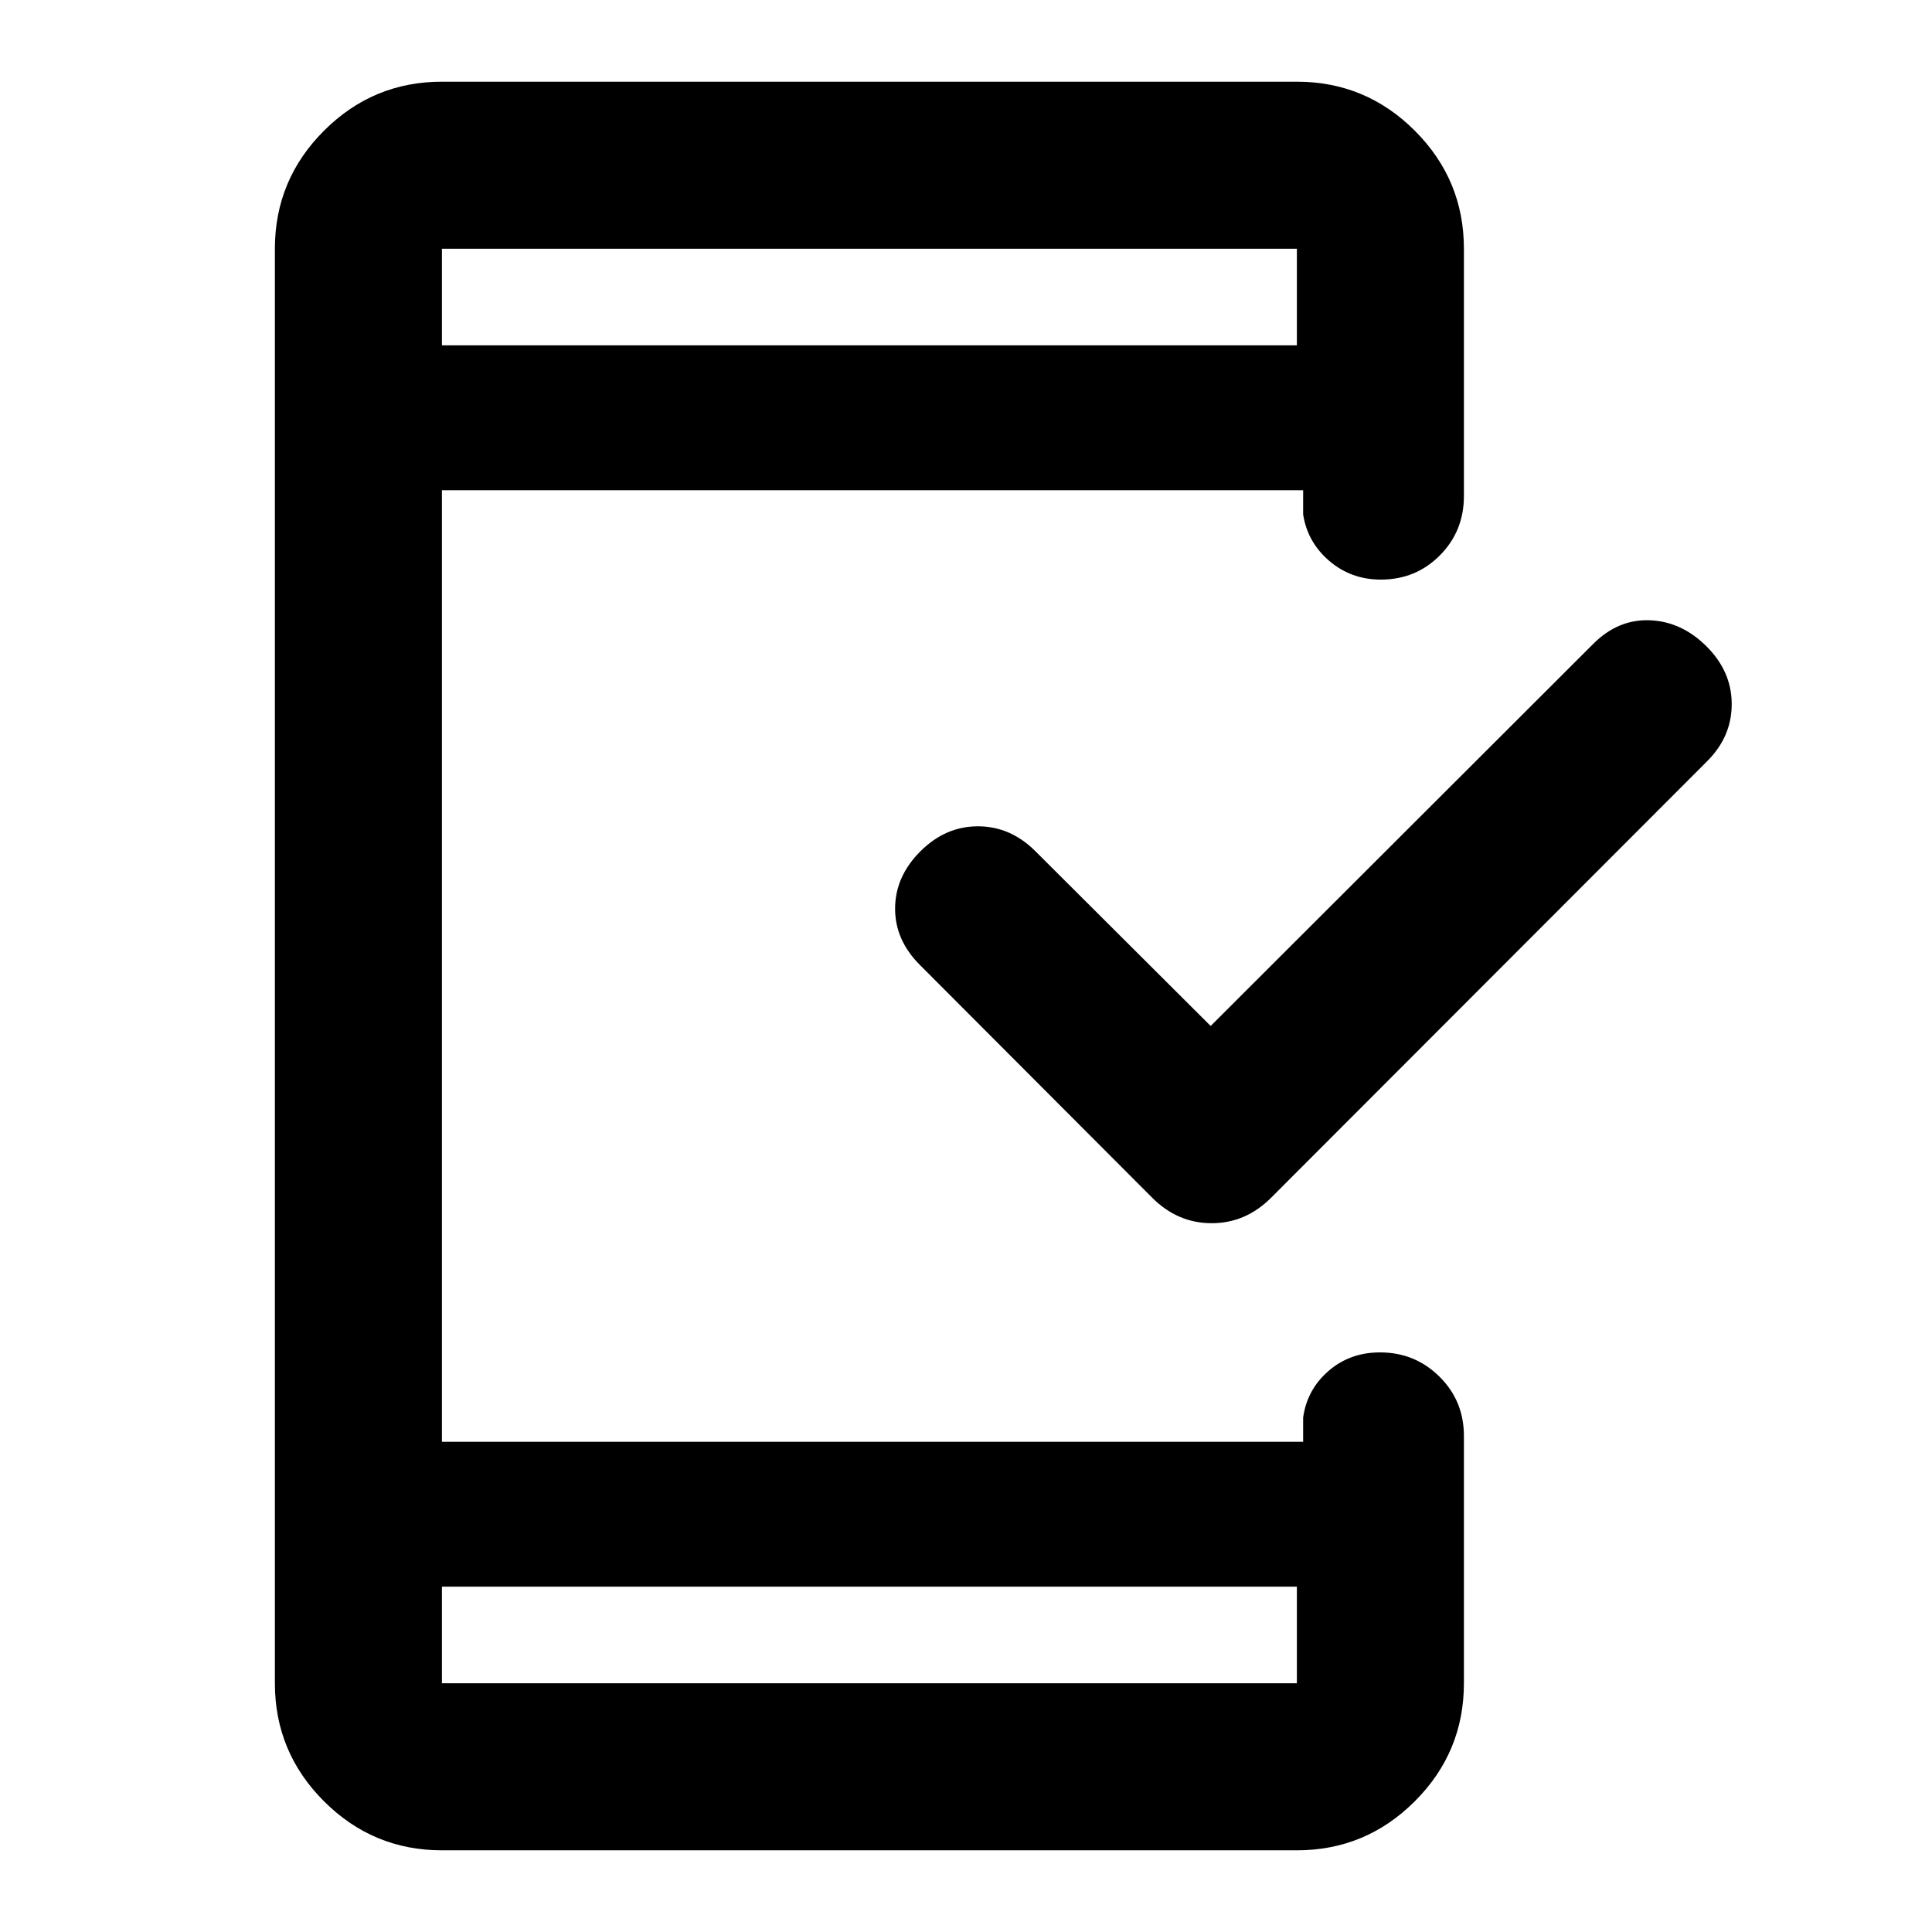<svg xmlns="http://www.w3.org/2000/svg" height="20" viewBox="0 -960 960 960" width="20"><path d="M219.59-171.59v48h424.82v-48H219.59ZM601.57-450.2l190.12-189.88q12.33-12.33 28.13-11.71 15.79.62 28.22 13.05 12.44 12.44 12.44 28.61t-12.16 28.33L631.63-364.87q-12.67 12.67-29.56 12.67-16.9 0-29.57-12.67L457.09-480.52q-12.44-12.44-12.32-28.23.12-15.79 12.56-28.23 12.43-12.43 28.61-12.43 16.17 0 28.6 12.43l87.03 86.78ZM219.59-788.41h424.82v-48H219.59v48Zm0 0v-48 48Zm0 616.82v48-48Zm0 131q-34.24 0-58.62-24.38-24.38-24.38-24.38-58.62v-712.82q0-34.24 24.38-58.62 24.38-24.38 58.62-24.38h424.82q34.24 0 58.62 24.38 24.38 24.38 24.38 58.62v122.91q0 17.45-11.96 29.48Q703.49-672 686.12-672q-14.73 0-25.59-9.27-10.86-9.28-13.01-23.14v-12H219.59v472.82h427.93v-12q1.91-13.86 12.56-23.14Q670.73-288 685.7-288q17.37 0 29.54 12.02 12.17 12.03 12.17 29.48v122.91q0 34.24-24.38 58.62-24.38 24.38-58.62 24.38H219.59Z"/></svg>